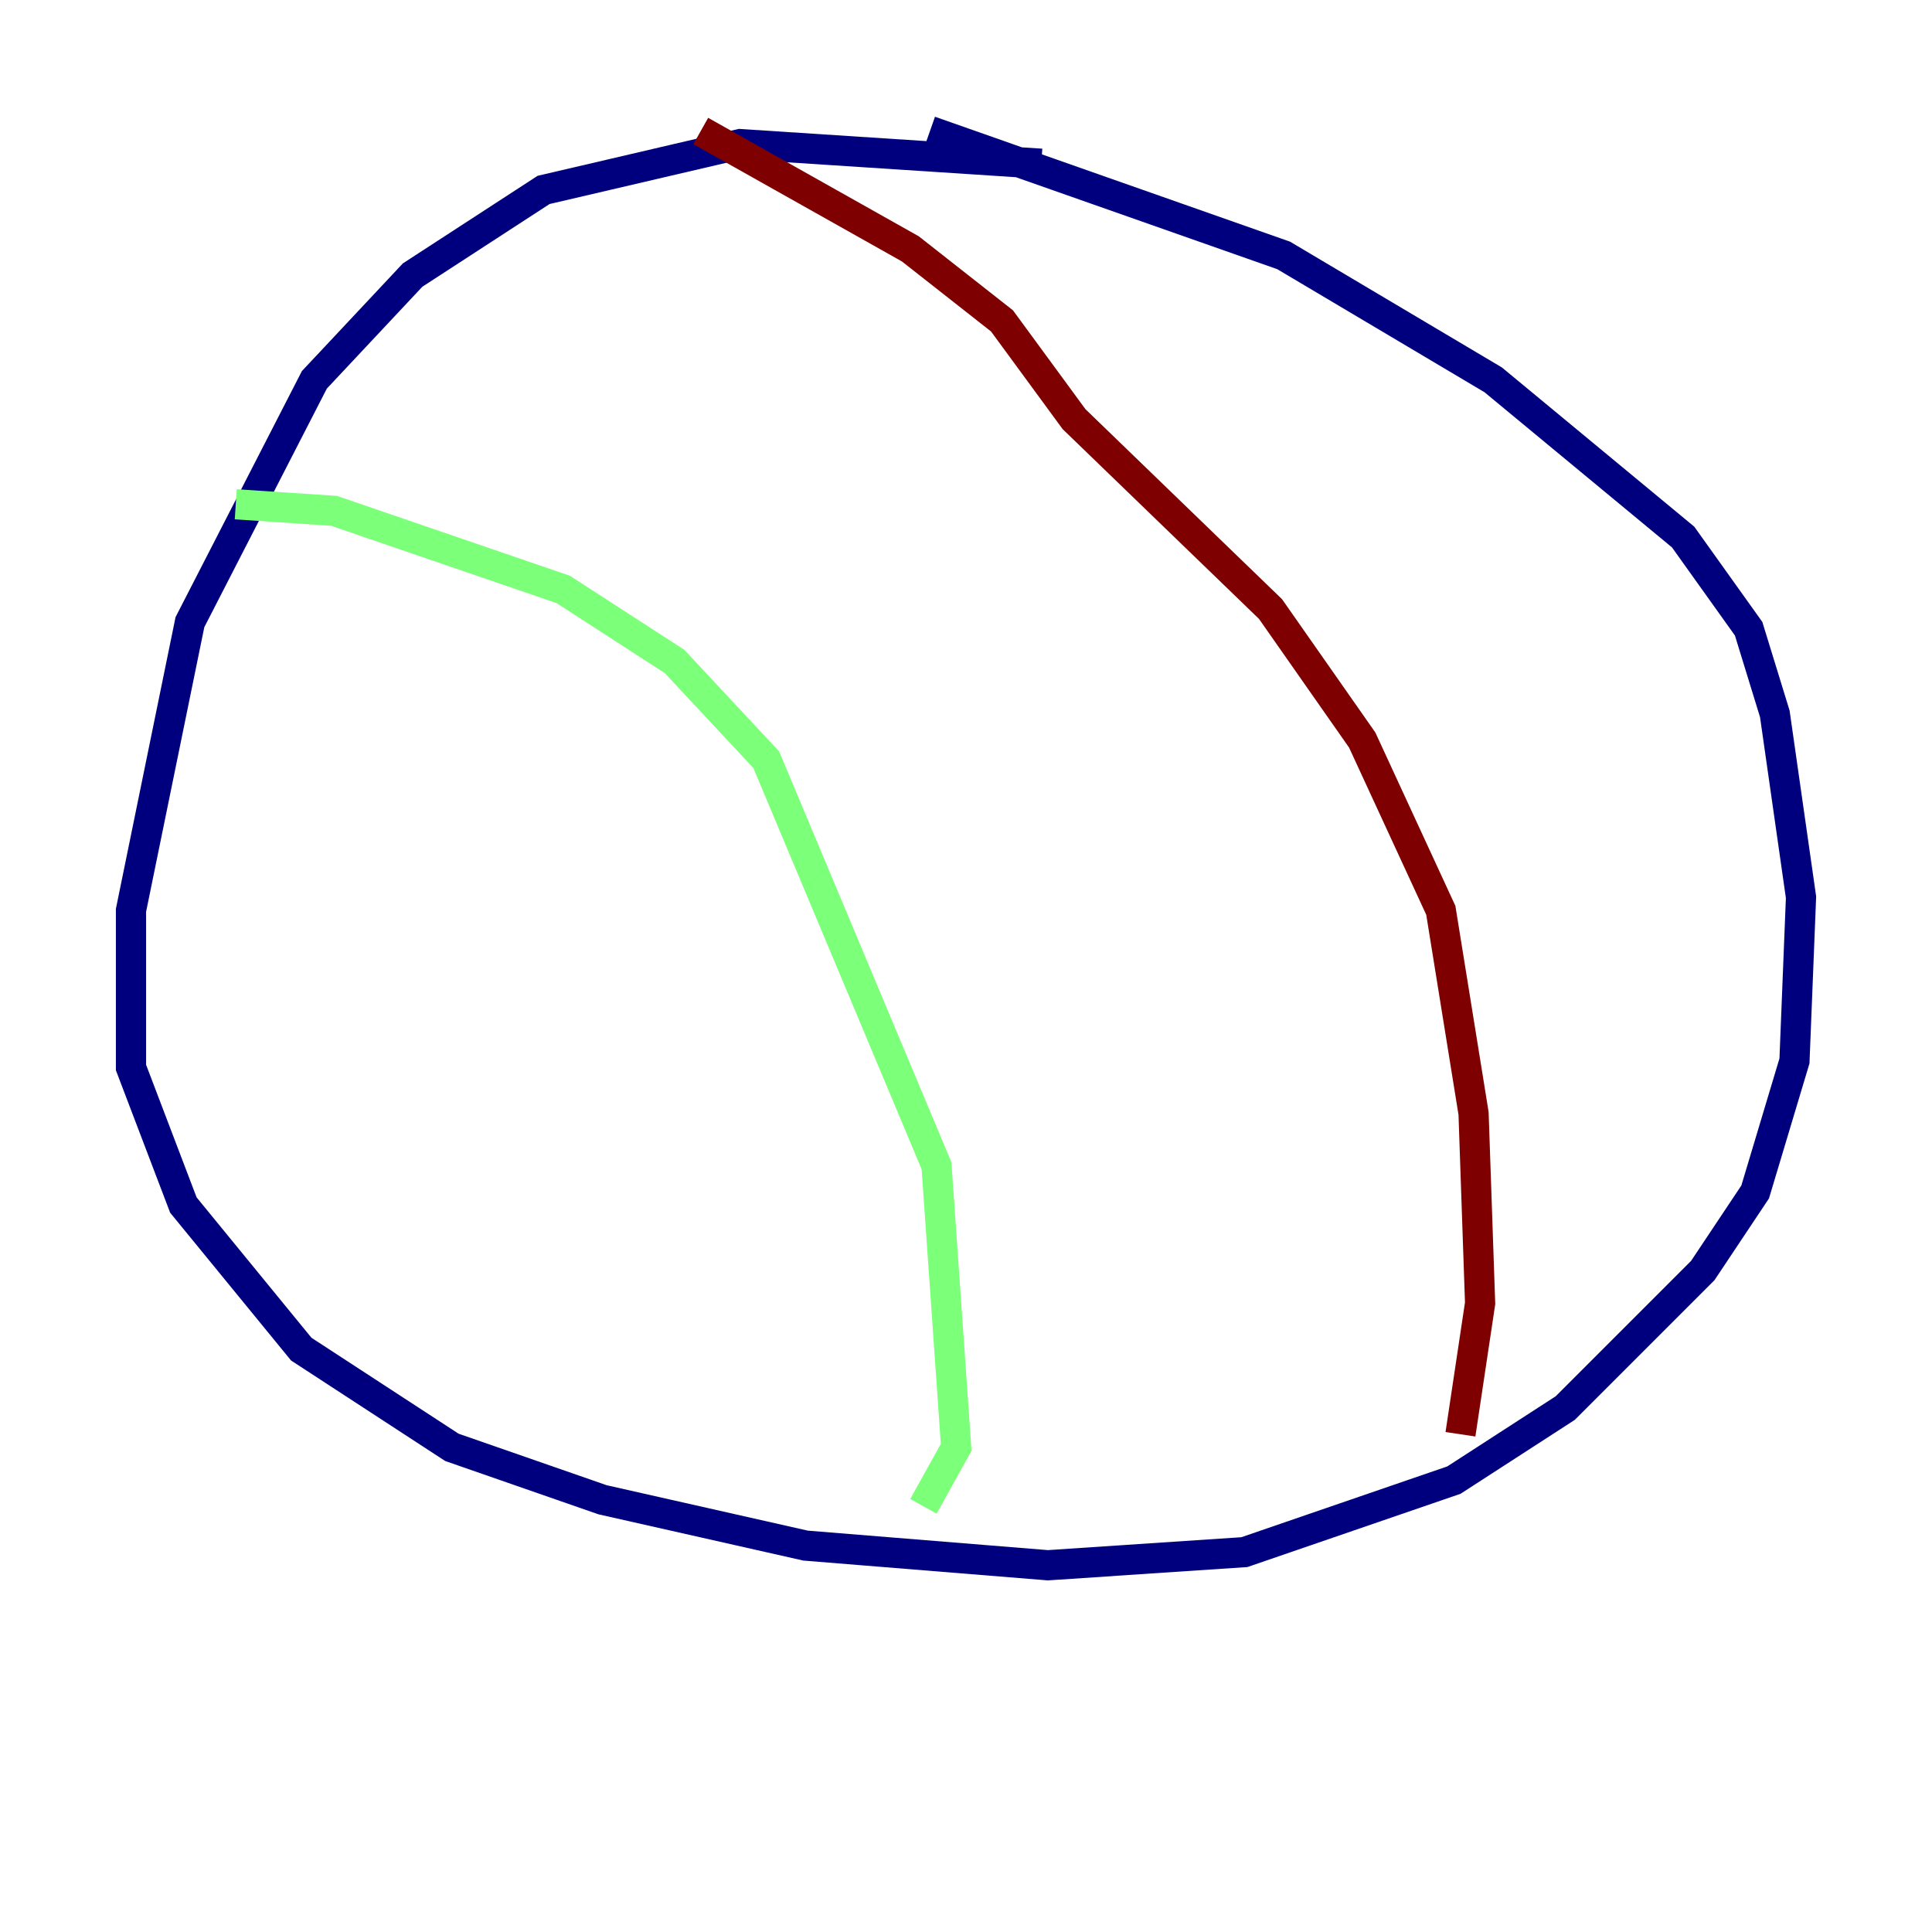<?xml version="1.0" encoding="utf-8" ?>
<svg baseProfile="tiny" height="128" version="1.2" viewBox="0,0,128,128" width="128" xmlns="http://www.w3.org/2000/svg" xmlns:ev="http://www.w3.org/2001/xml-events" xmlns:xlink="http://www.w3.org/1999/xlink"><defs /><polyline fill="none" points="68.99,10.848 49.031,9.546 36.014,12.583 27.336,18.224 20.827,25.166 12.583,41.22 8.678,60.312 8.678,70.725 12.149,79.837 19.959,89.383 29.939,95.891 39.919,99.363 53.37,102.4 69.424,103.702 82.441,102.834 96.325,98.061 103.702,93.288 112.814,84.176 116.285,78.969 118.888,70.291 119.322,59.444 117.586,47.295 115.851,41.654 111.512,35.58 98.929,25.166 85.044,16.922 61.614,8.678" stroke="#00007f" stroke-width="2" /><polyline fill="none" points="15.62,33.41 22.129,33.844 37.315,39.051 44.691,43.824 50.766,50.332 62.047,77.234 63.349,95.891 61.18,99.797" stroke="#7cff79" stroke-width="2" /><polyline fill="none" points="46.427,8.678 60.312,16.488 66.386,21.261 71.159,27.77 84.176,40.352 90.251,49.031 95.458,60.312 97.627,73.763 98.061,86.346 96.759,95.024" stroke="#7f0000" stroke-width="2" /></svg>